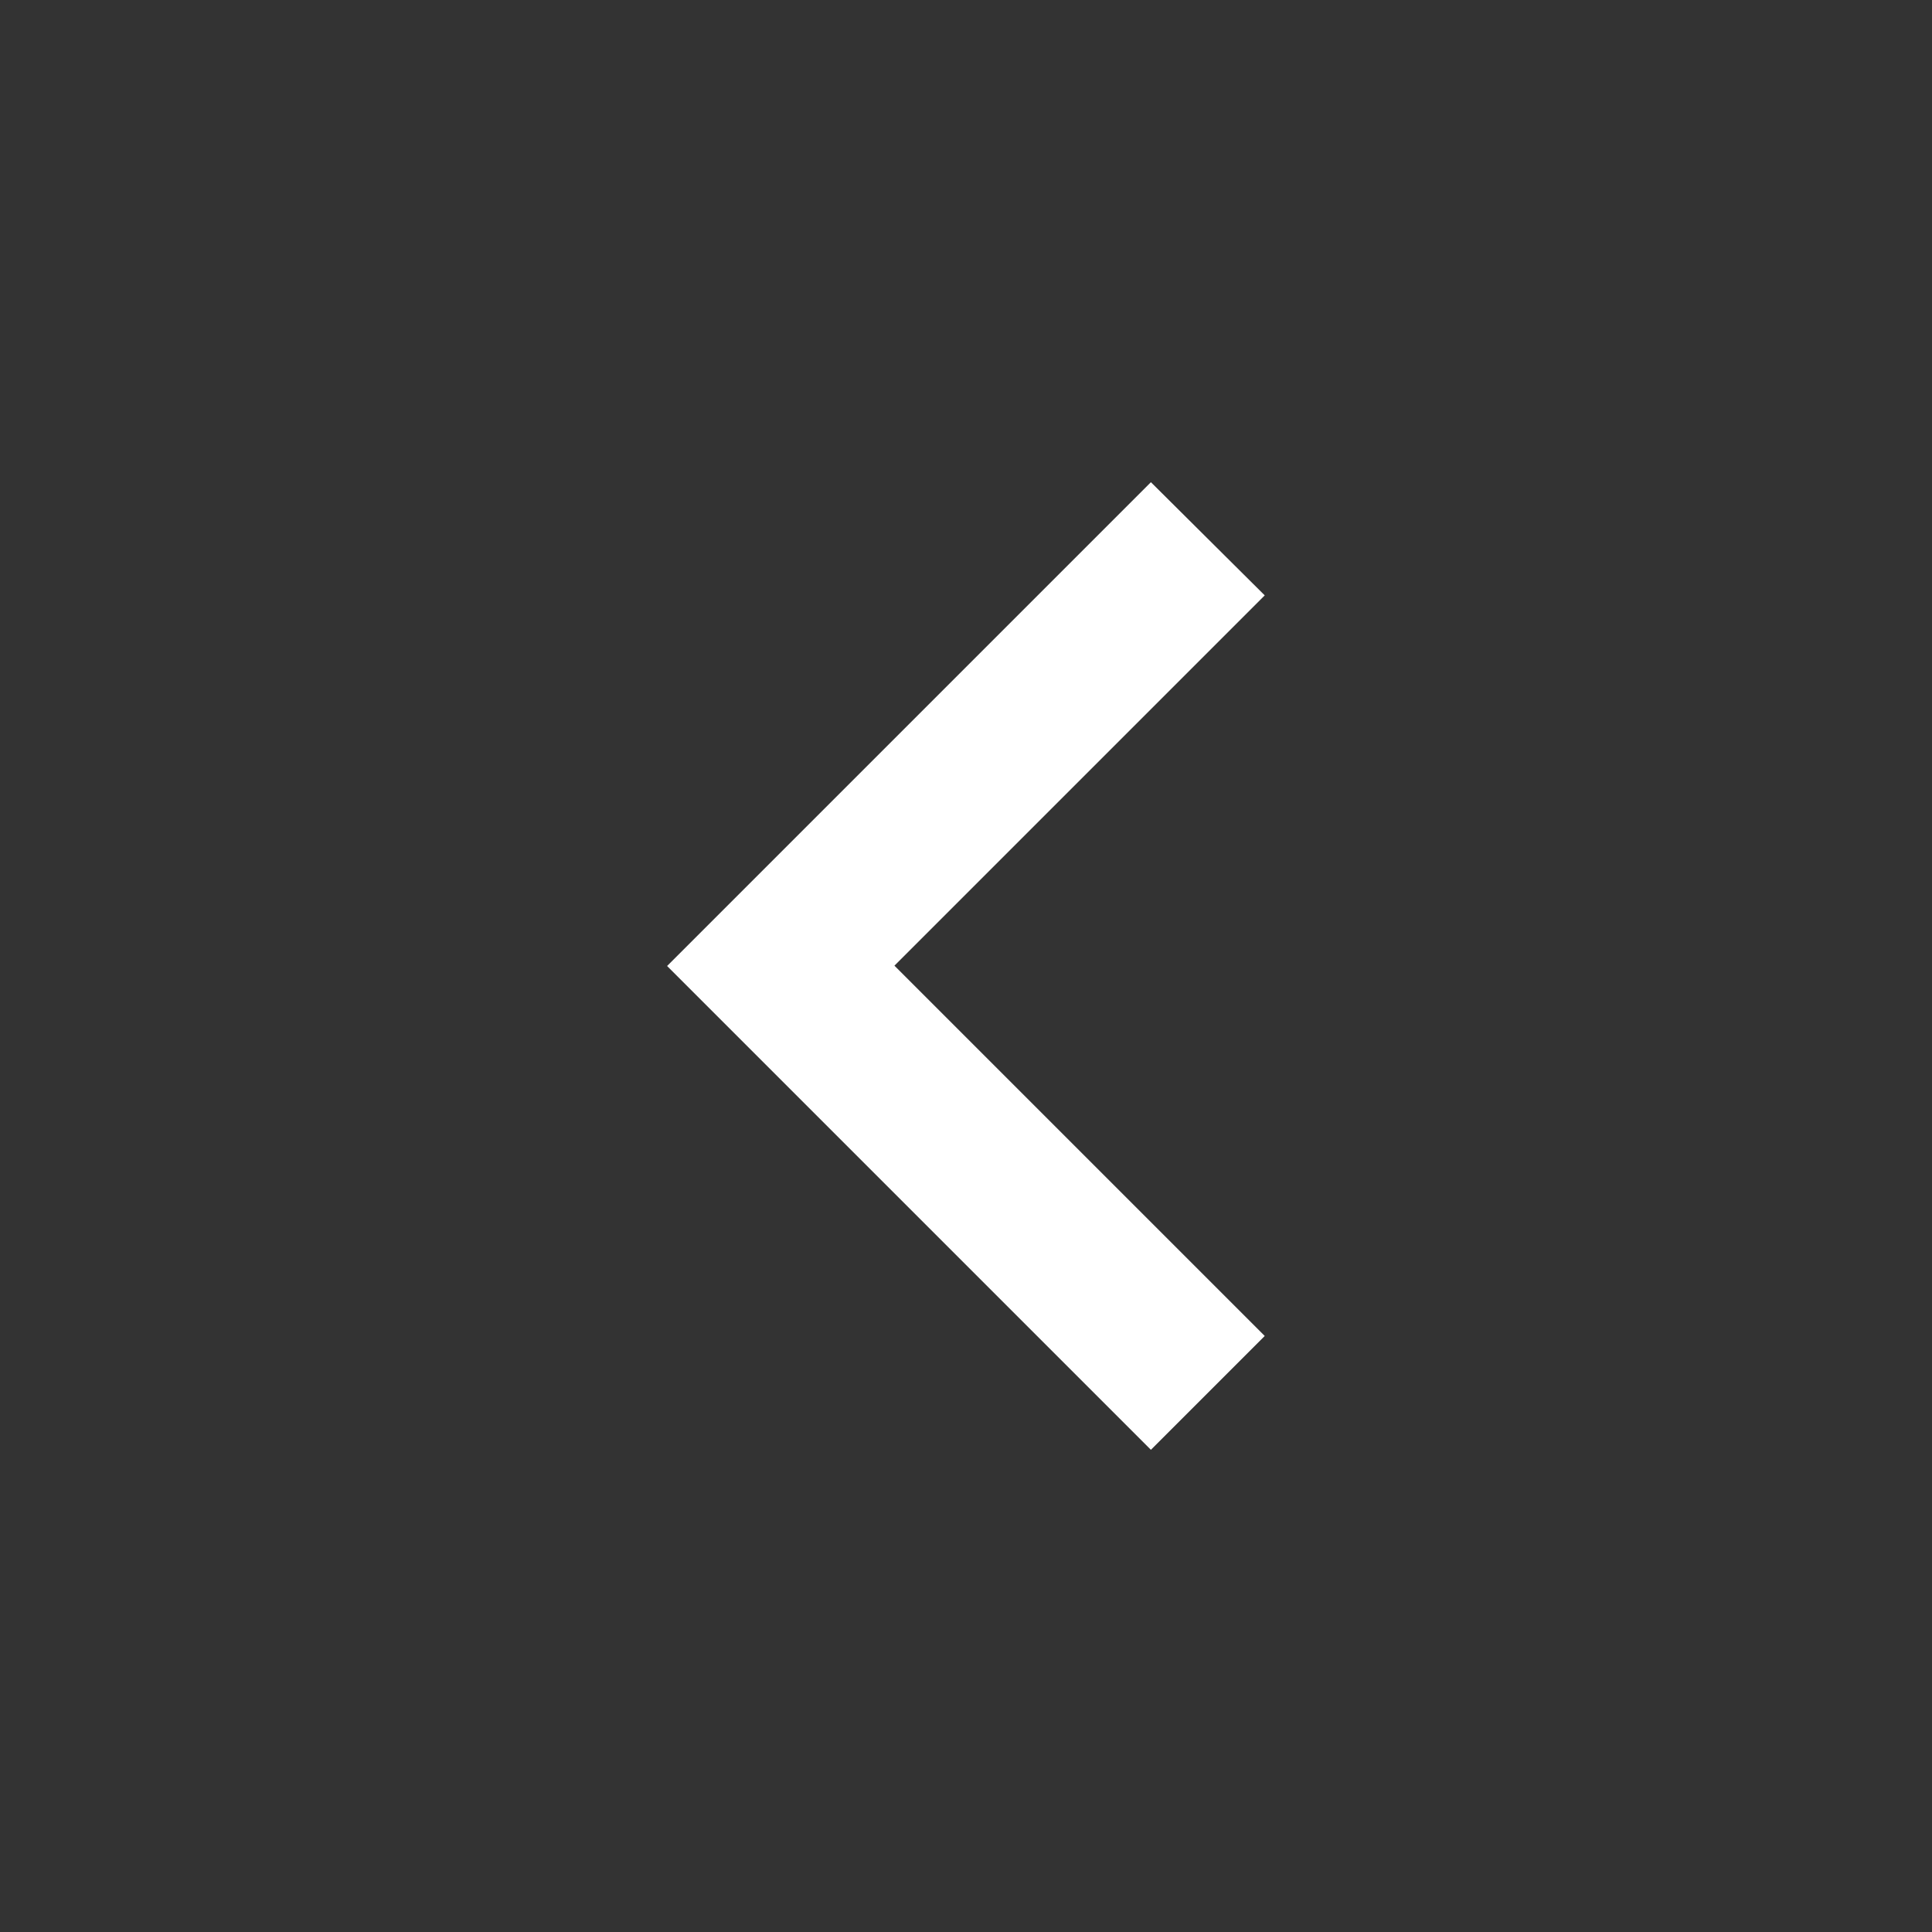 <svg width="24" height="24" viewBox="0 0 24 24" fill="none" xmlns="http://www.w3.org/2000/svg">
<rect x="0" y="0" width="24" height="24" fill="#333333" stroke="none"/>
<path d="M8.287 12L14.297 18.01L15.711 16.596L11.111 11.996L15.711 7.396L14.297 5.99L8.287 12Z" fill="white"/>
</svg>
